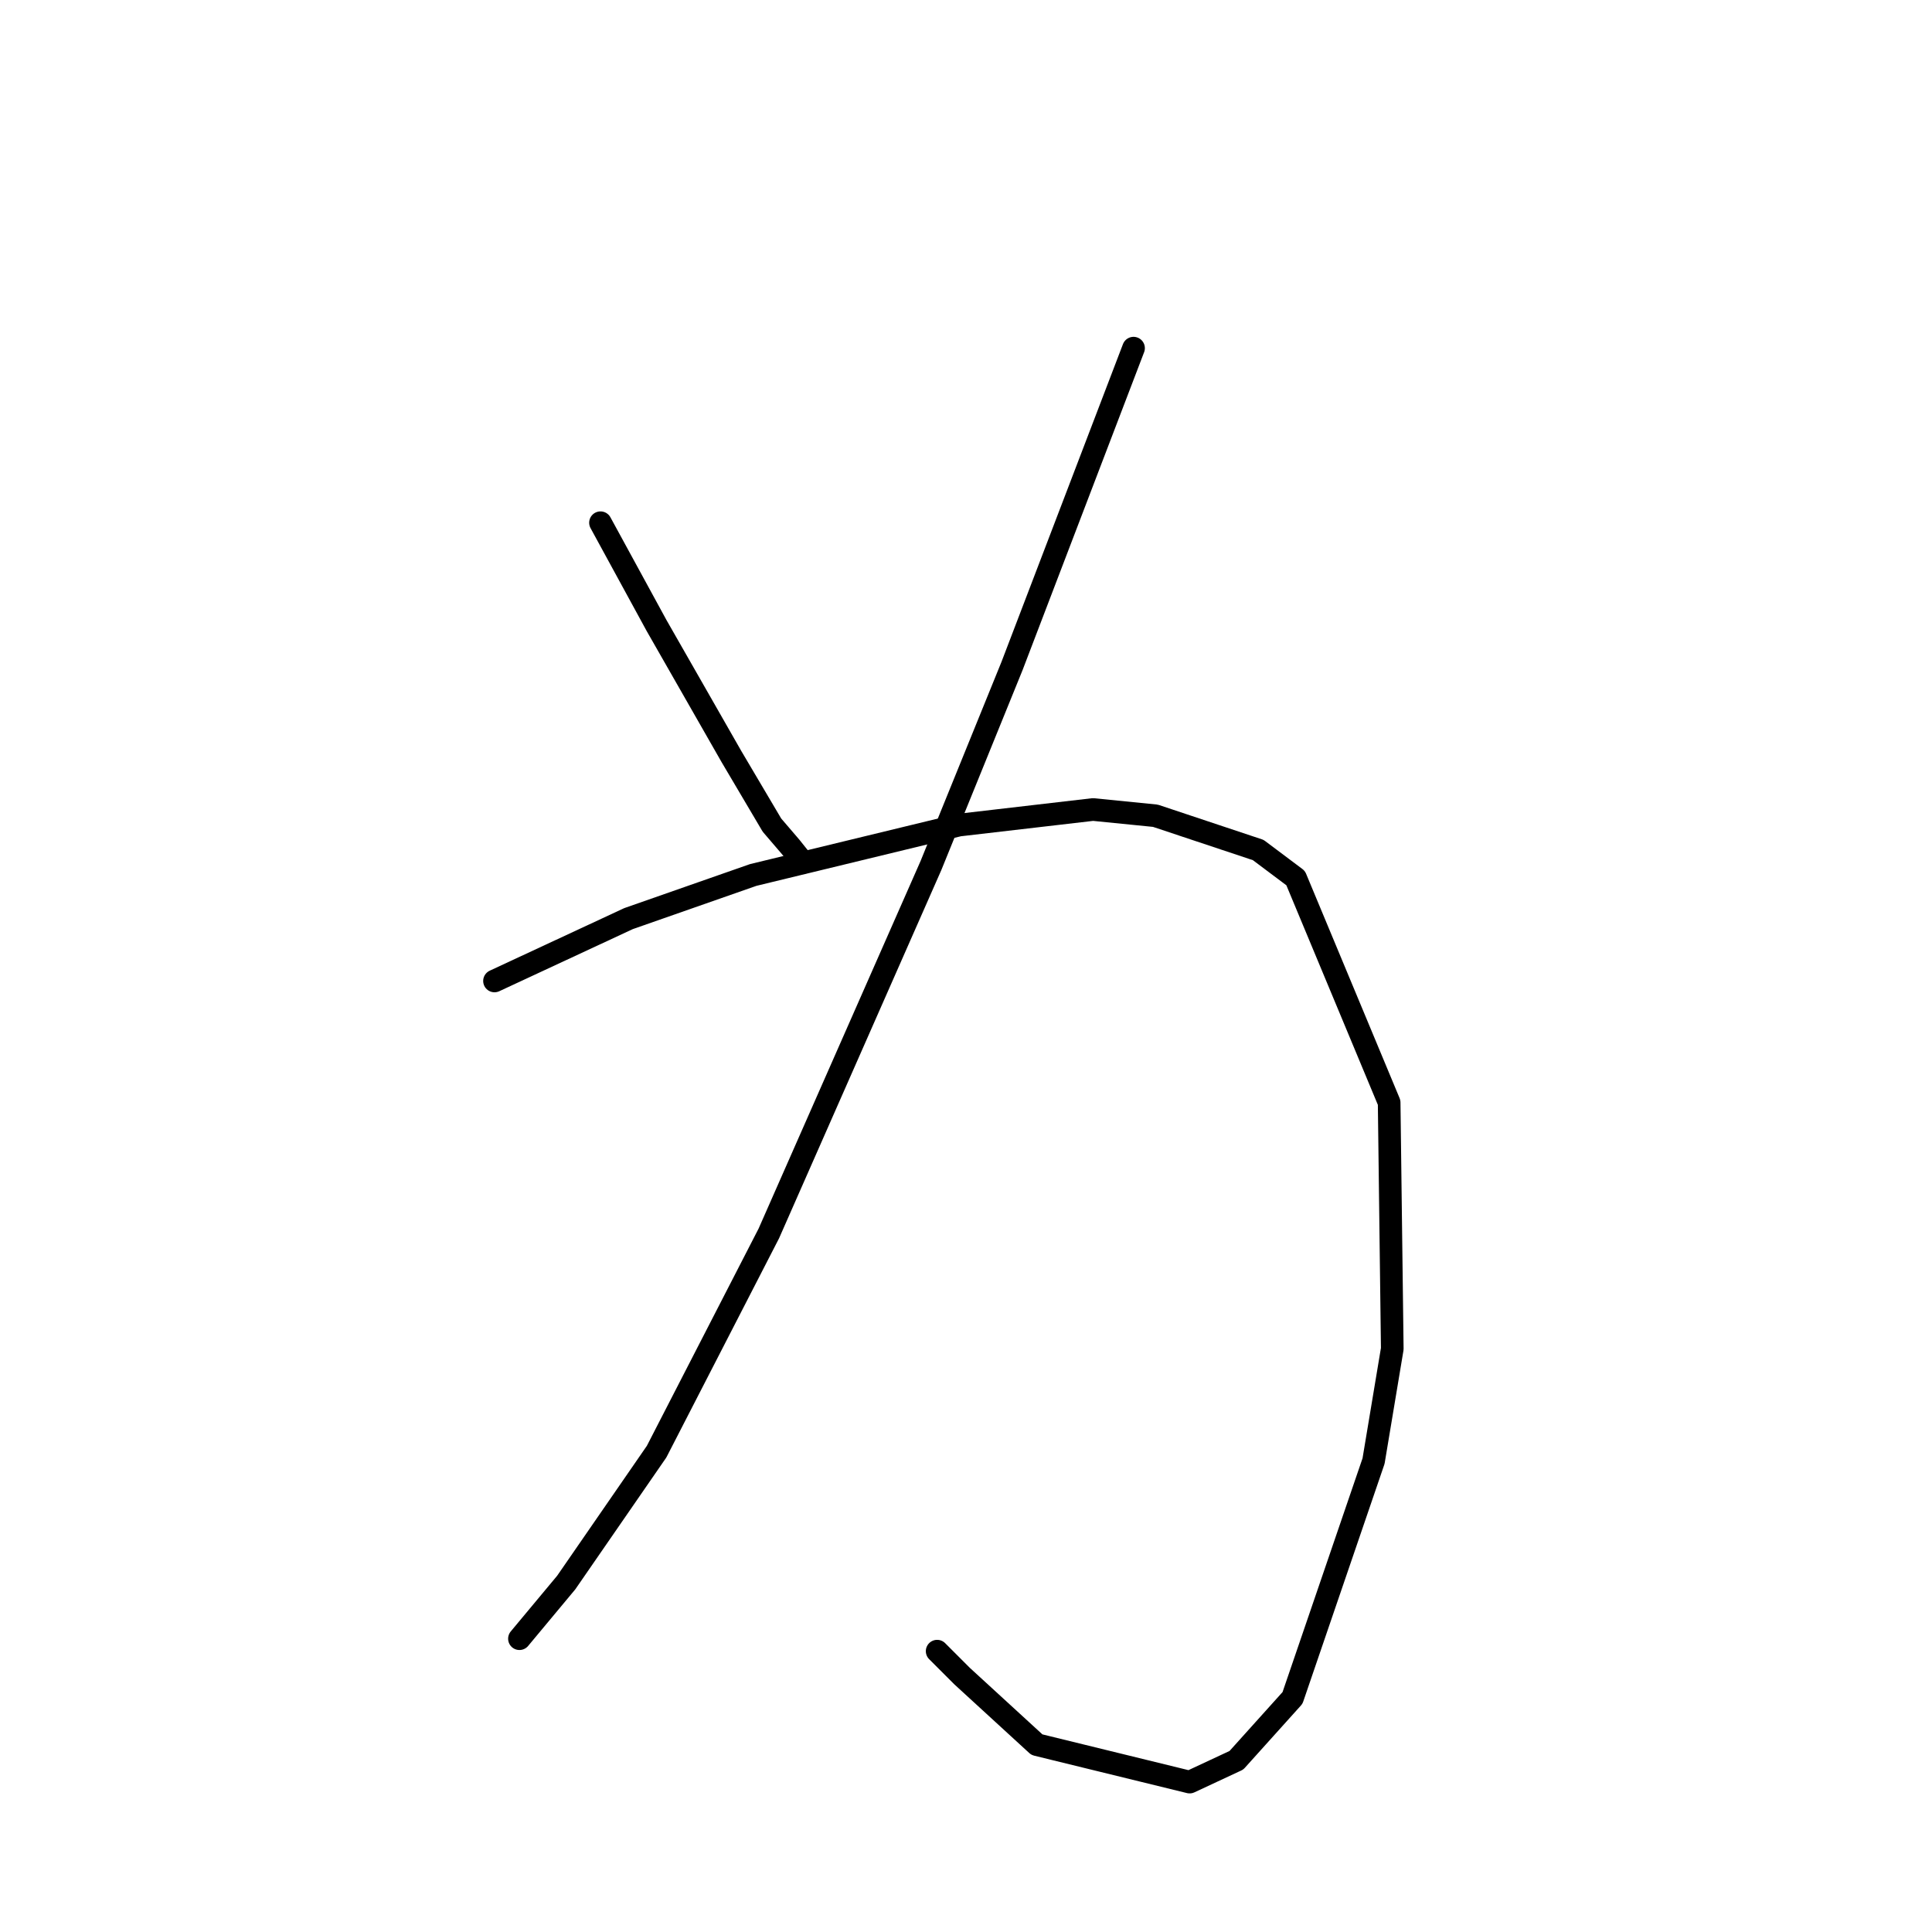 <?xml version="1.0" standalone="no"?>
    <svg width="256" height="256" xmlns="http://www.w3.org/2000/svg" version="1.1">
    <polyline stroke="black" stroke-width="3" stroke-linecap="round" fill="transparent" stroke-linejoin="round" points="79.568 69.263 87.003 82.894 93.612 94.459 96.916 100.242 102.286 109.329 104.764 112.22 106.416 114.286 106.416 114.286 " />
        <polyline stroke="black" stroke-width="3" stroke-linecap="round" fill="transparent" stroke-linejoin="round" points="150.2 46.132 134.091 88.264 123.351 114.699 101.873 163.439 87.003 192.352 75.024 209.7 68.829 217.135 68.829 217.135 " />
        <polyline stroke="black" stroke-width="3" stroke-linecap="round" fill="transparent" stroke-linejoin="round" points="65.524 129.982 83.285 121.721 99.807 115.938 127.069 109.329 144.83 107.264 153.091 108.09 166.722 112.633 171.678 116.351 184.07 146.091 184.483 178.721 182.004 193.591 171.265 224.983 163.83 233.244 157.634 236.135 137.395 231.179 127.482 222.092 124.177 218.787 124.177 218.787 " />
        </svg>